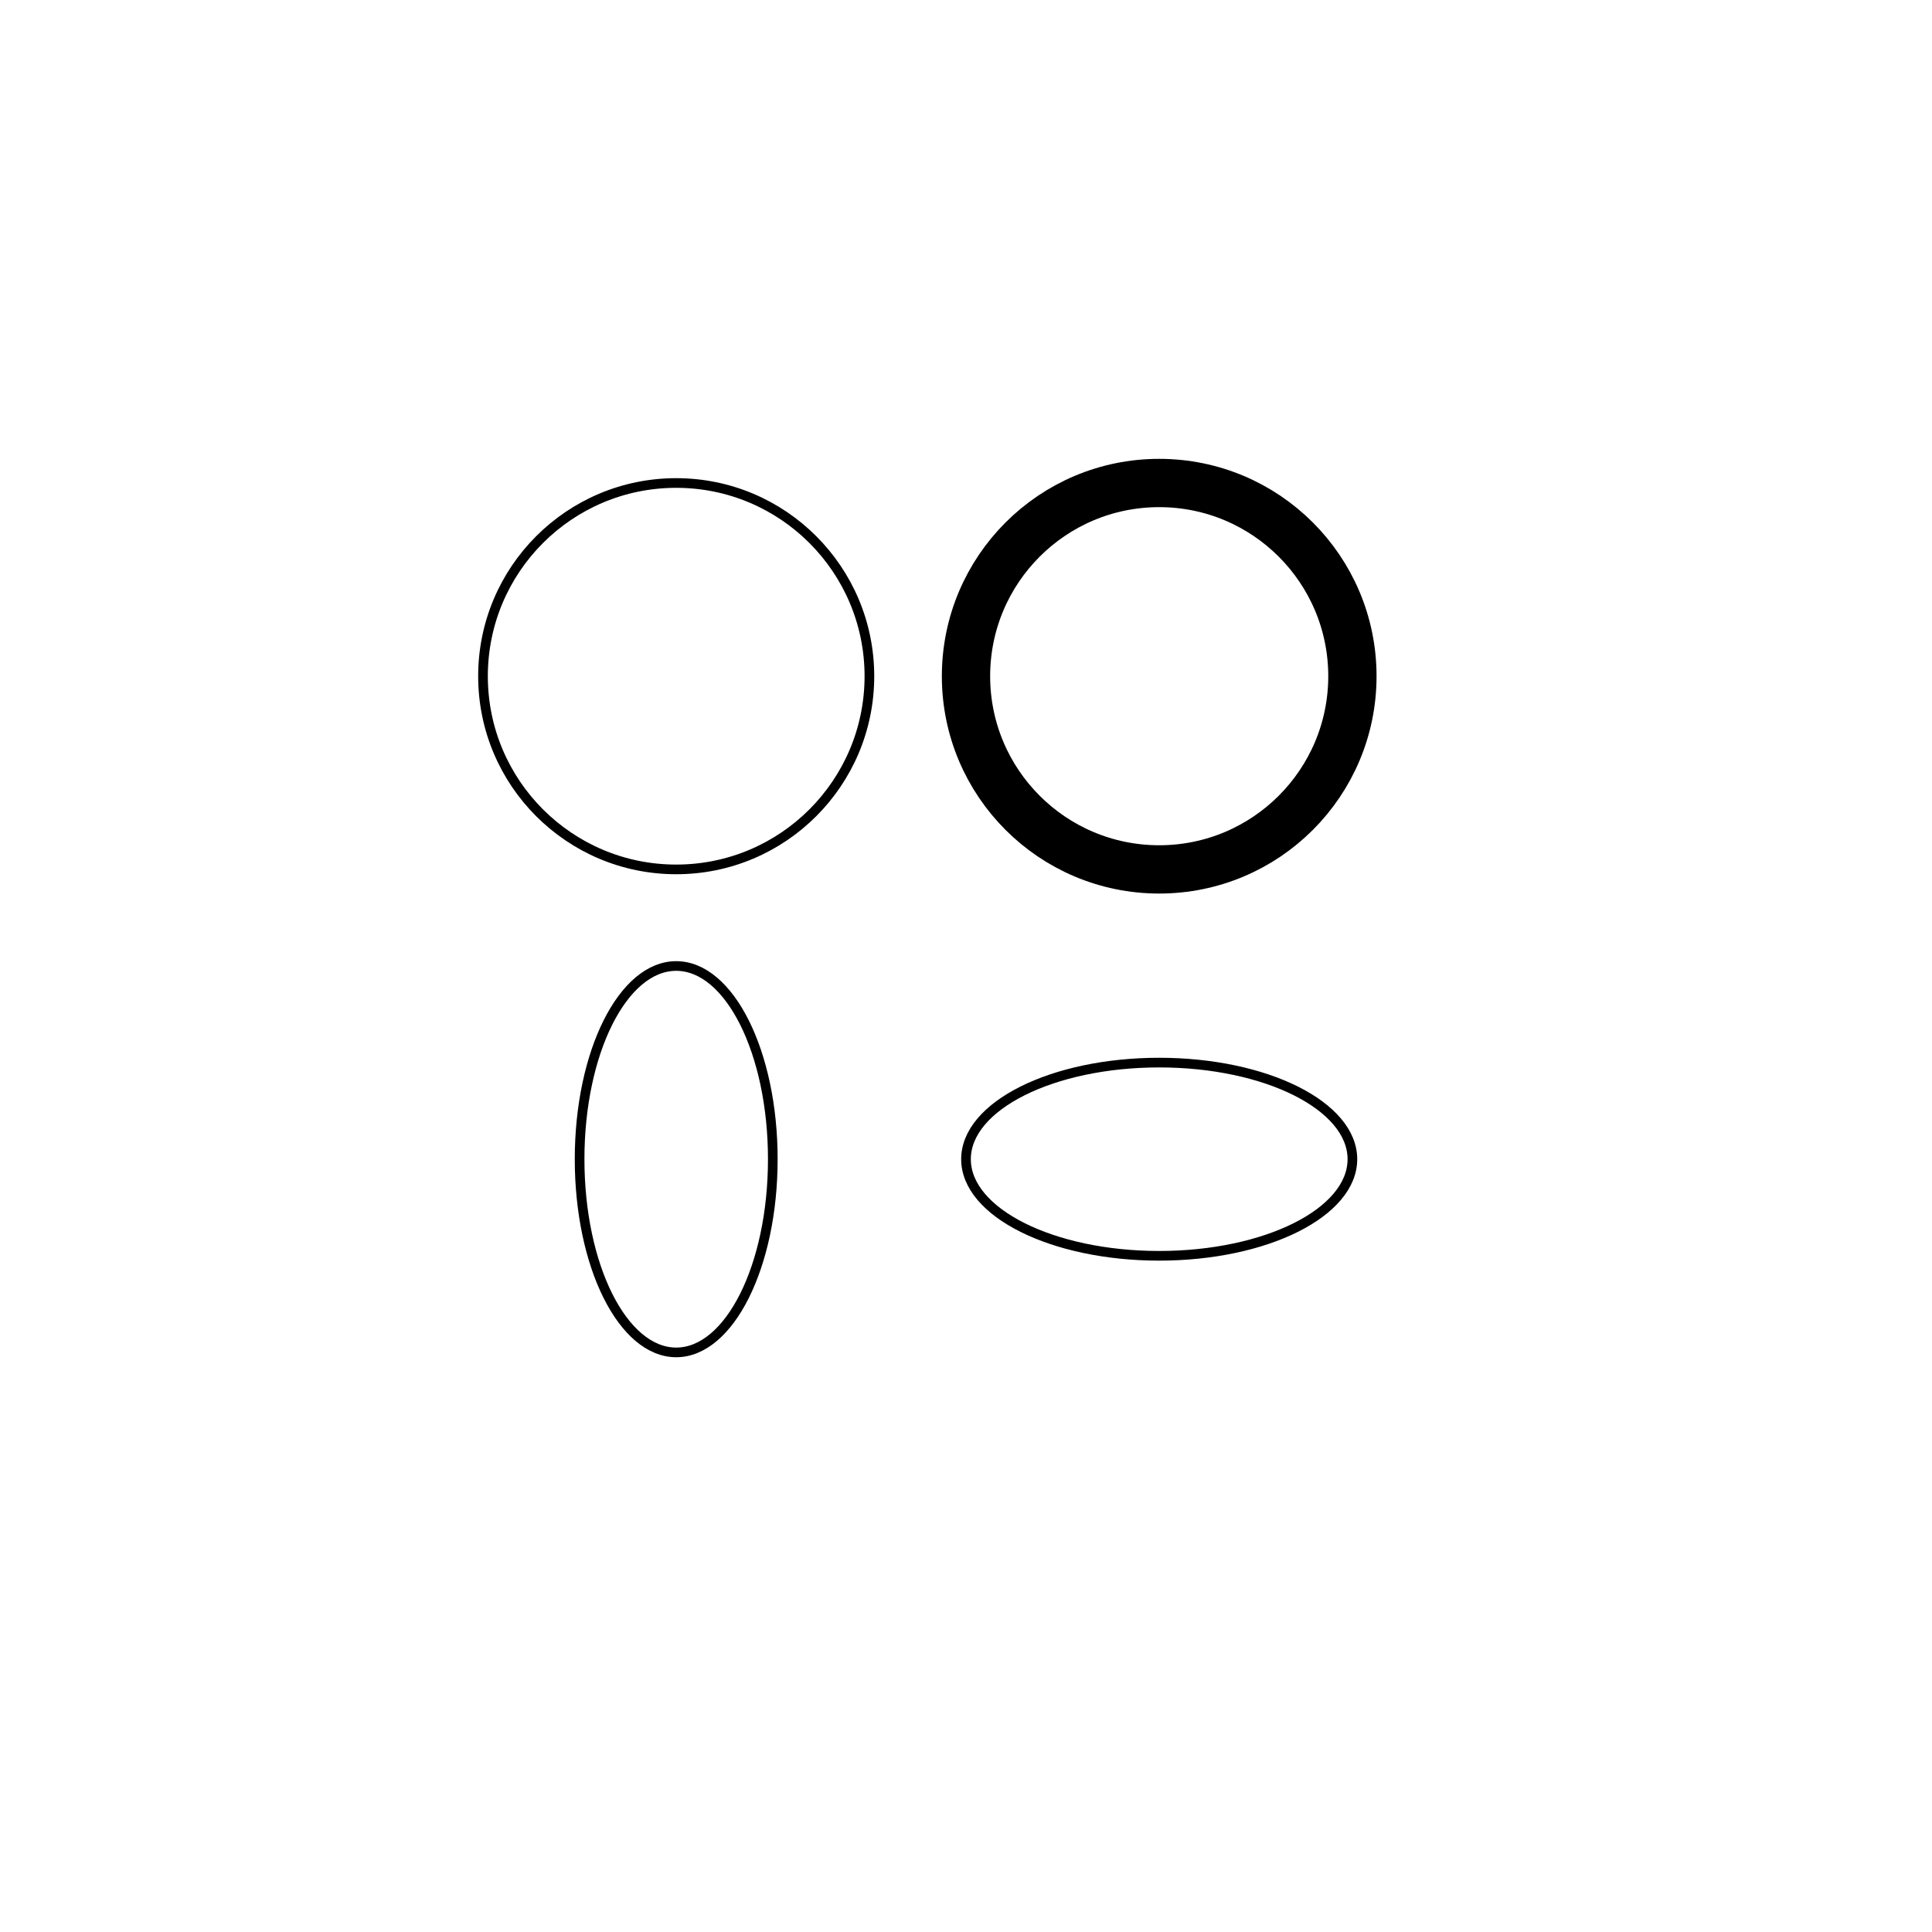 <!DOCTYPE svg PUBLIC "-//W3C//DTD SVG 1.1//EN"
   "http://www.w3.org/Graphics/SVG/1.1/DTD/svg11.dtd">

<svg width="200px" height="200px" viewBox="0 0 200 200"
  xmlns="http://www.w3.org/2000/svg"
  xmlns:xlink="http://www.w3.org/1999/xlink">

  <title>Circles and Ellipses</title>
  <desc>Displays two circles and two ellipses on a background grid.
  One ellipse is longer horizontally, the other is
  taller vertically.</desc>

  <image xlink:href="default_ruler.svg" x="0" y="0" width="200"
    height="200"/>
  <g transform="translate(40,40)">
    <circle cx="30" cy="30" r="20" style="stroke: black; fill: none;"/>
    <circle cx="80" cy="30" r="20"
      style="stroke-width: 5; stroke: black; fill: none;"/>

    <ellipse cx="30" cy="80" rx="10" ry="20"
      style="stroke: black; fill: none;"/>
    <ellipse cx="80" cy="80" rx="20" ry="10"
      style="stroke: black; fill: none;"/>
  </g>
</svg>
